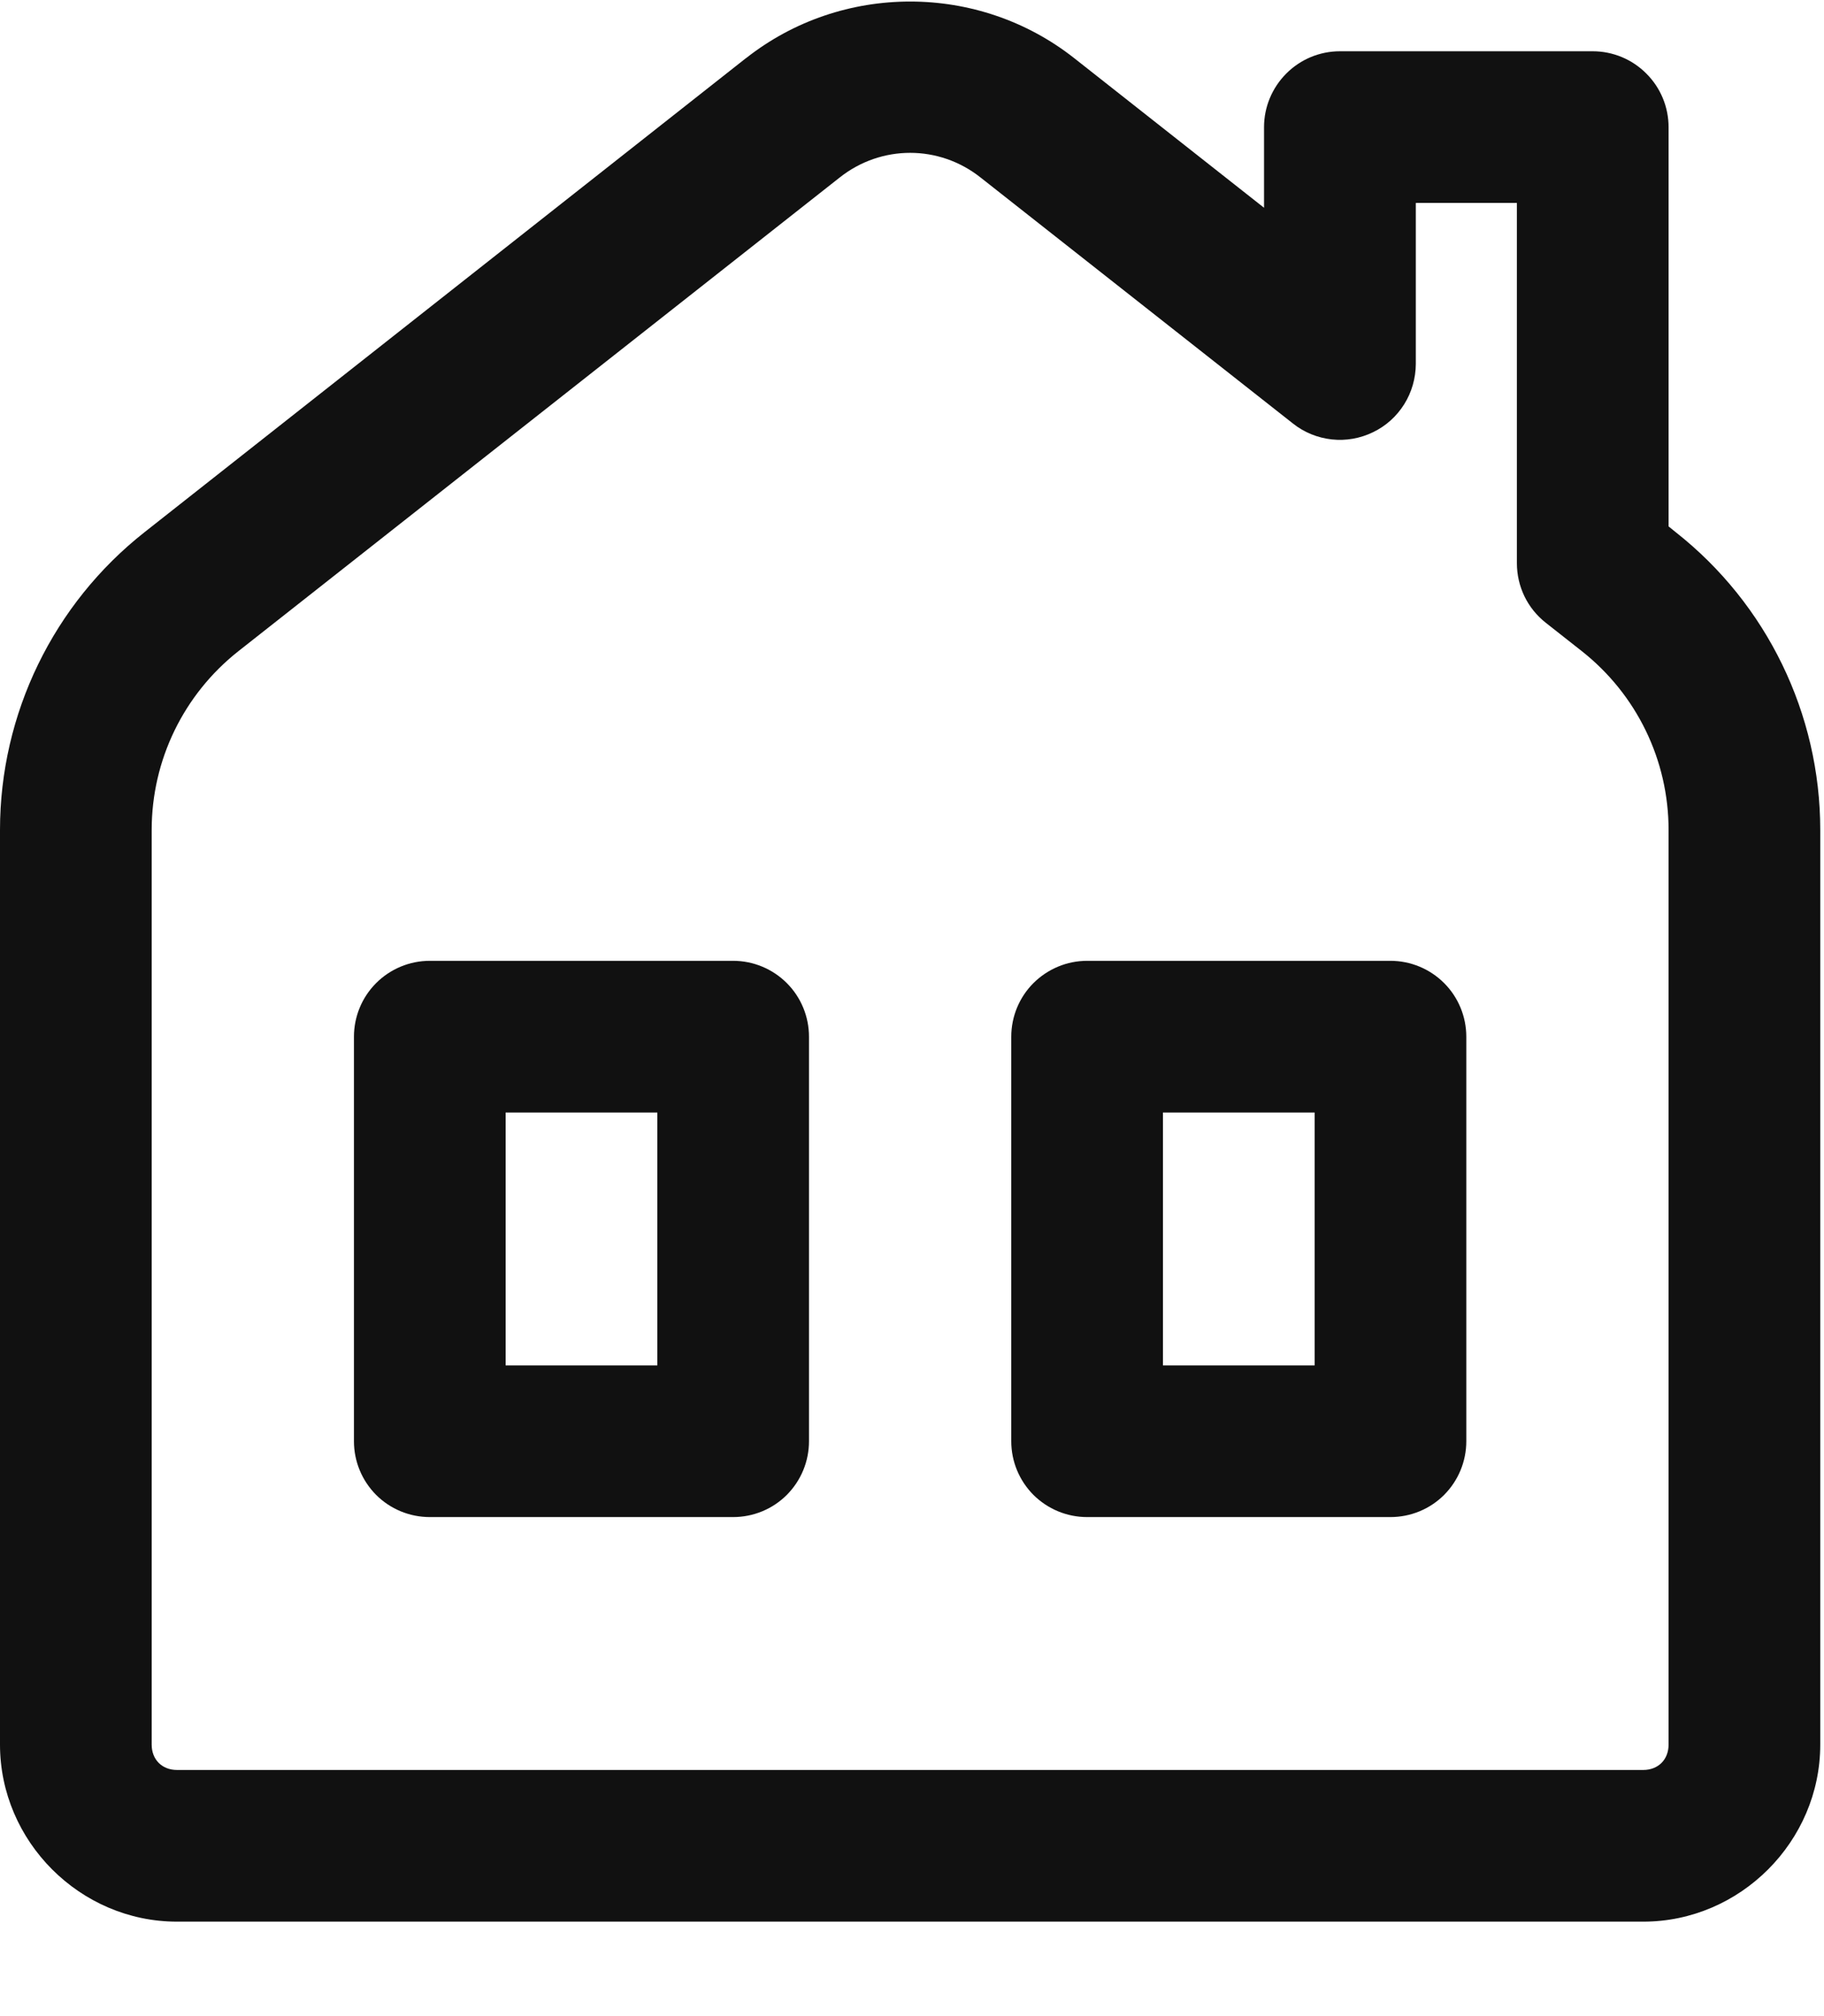 <svg xmlns="http://www.w3.org/2000/svg" width="19" height="21" viewBox="0 0 19 21" fill="none"><path d="M9.481 0.016C8.875 0.016 8.271 0.212 7.771 0.606H7.77L1.506 5.543C0.556 6.291 0 7.435 0 8.645V18.172C0 19.181 0.835 20.016 1.843 20.016H17.118C18.126 20.016 18.961 19.181 18.961 18.172V8.645C18.961 7.435 18.405 6.291 17.455 5.543L17.381 5.483V1.324C17.381 1.115 17.298 0.914 17.149 0.766C17.001 0.617 16.8 0.534 16.591 0.534H13.957C13.748 0.534 13.547 0.617 13.399 0.766C13.251 0.914 13.167 1.115 13.167 1.324V2.164L11.19 0.606C10.69 0.212 10.085 0.016 9.481 0.016ZM9.481 1.592C9.738 1.592 9.997 1.677 10.213 1.848L13.469 4.412C13.585 4.504 13.725 4.561 13.873 4.577C14.02 4.593 14.169 4.567 14.302 4.502C14.436 4.438 14.548 4.337 14.627 4.211C14.706 4.085 14.747 3.94 14.748 3.792V2.114H15.801V5.867C15.801 5.986 15.828 6.104 15.88 6.212C15.932 6.319 16.008 6.413 16.102 6.487L16.478 6.783C17.049 7.234 17.381 7.918 17.381 8.645V18.172C17.381 18.328 17.273 18.436 17.118 18.436H1.843C1.688 18.436 1.58 18.328 1.58 18.172V8.645C1.58 7.918 1.912 7.234 2.483 6.783L8.748 1.848C8.964 1.677 9.223 1.592 9.481 1.592ZM4.477 10.008C4.267 10.008 4.066 10.092 3.918 10.24C3.77 10.388 3.687 10.589 3.687 10.799V15.012C3.687 15.222 3.77 15.422 3.918 15.571C4.066 15.719 4.267 15.802 4.477 15.802H7.637C7.847 15.802 8.048 15.719 8.196 15.571C8.344 15.422 8.427 15.222 8.427 15.012V10.799C8.427 10.589 8.344 10.388 8.196 10.24C8.048 10.092 7.847 10.008 7.637 10.008H4.477ZM11.324 10.008C11.114 10.008 10.914 10.092 10.765 10.24C10.617 10.388 10.534 10.589 10.534 10.799V15.012C10.534 15.222 10.617 15.422 10.765 15.571C10.914 15.719 11.114 15.802 11.324 15.802H14.484C14.694 15.802 14.895 15.719 15.043 15.571C15.191 15.422 15.274 15.222 15.274 15.012V10.799C15.274 10.589 15.191 10.388 15.043 10.24C14.895 10.092 14.694 10.008 14.484 10.008H11.324ZM5.267 11.588H6.847V14.222H5.267V11.588ZM12.114 11.588H13.694V14.222H12.114V11.588Z" fill="#111111"></path></svg>